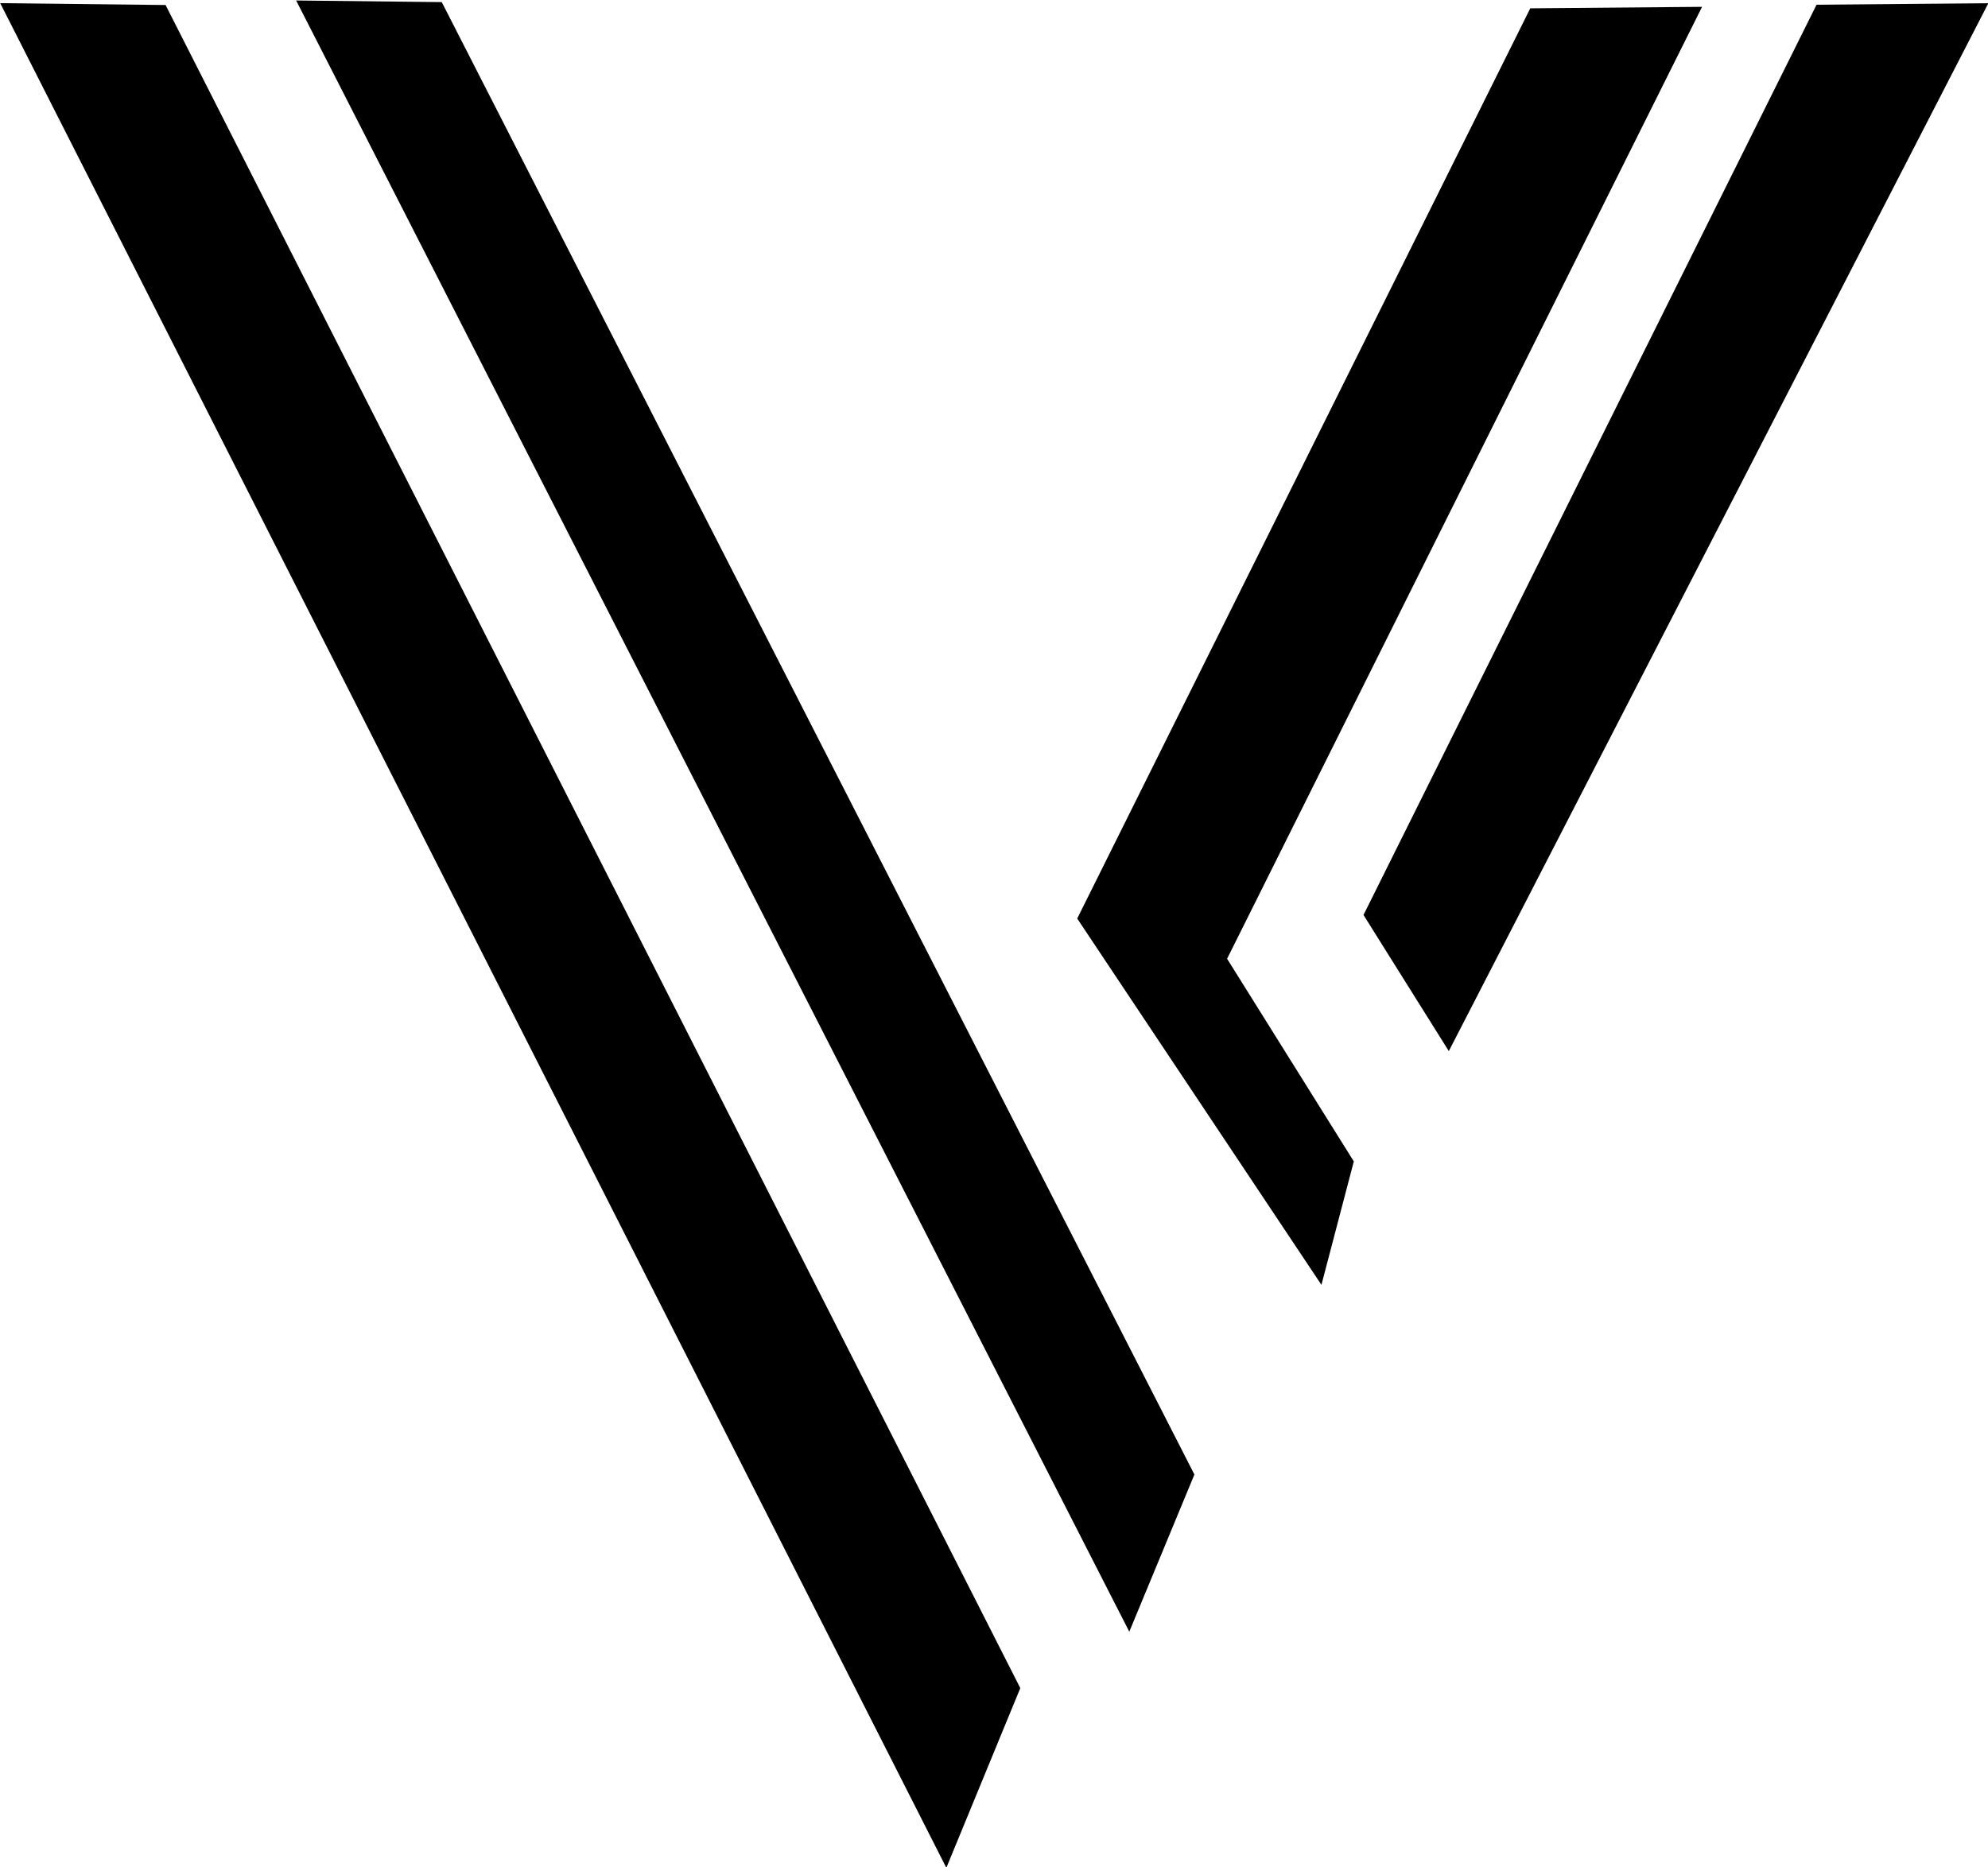 <?xml version="1.0" encoding="UTF-8" standalone="no"?>
<!-- Created with Inkscape (http://www.inkscape.org/) -->

<svg
   width="43.722mm"
   height="41.067mm"
   viewBox="0 0 165.247 155.214"
   version="1.1"
   id="svg1"
   xml:space="preserve"
   xmlns="http://www.w3.org/2000/svg"
   xmlns:svg="http://www.w3.org/2000/svg"><defs
     id="defs1" /><g
     id="layer1"
     transform="translate(-147.376,-327.764)"
     style="fill:#000000;fill-opacity:1;stroke:none;stroke-width:1.002;stroke-dasharray:none;stroke-opacity:1;paint-order:markers stroke fill"><g
       id="g8"
       transform="matrix(1.42,0,0,1.42,-78.938,-206.767)"
       style="fill:#000000;fill-opacity:1;stroke:none;stroke-width:0.705;stroke-dasharray:none;stroke-opacity:1;paint-order:markers stroke fill"><path
         id="rect4"
         style="opacity:1;fill:#000000;fill-opacity:1;fill-rule:evenodd;stroke:none;stroke-width:0.705;stroke-dasharray:none;stroke-opacity:1;paint-order:markers stroke fill"
         d="m 159.388,376.615 9.68,0.109 50.033,98.531 -4.329,10.519 z" /><path
         id="rect4-7"
         style="opacity:1;fill:#000000;fill-opacity:1;fill-rule:evenodd;stroke:none;stroke-width:0.705;stroke-dasharray:none;stroke-opacity:1;paint-order:markers stroke fill"
         d="m 176.711,376.459 8.524,0.095 44.058,86.197 -3.812,9.202 z" /><path
         id="rect4-7-2"
         style="opacity:1;fill:#000000;fill-opacity:1;fill-rule:evenodd;stroke:none;stroke-width:0.705;stroke-dasharray:none;stroke-opacity:1;paint-order:markers stroke fill"
         d="m 275.768,376.62 -10.057,0.088 -26.52,53.285 4.994,7.97 z" /><path
         id="rect4-7-2-4"
         style="opacity:1;fill:#000000;fill-opacity:1;fill-rule:evenodd;stroke:none;stroke-width:0.705;stroke-dasharray:none;stroke-opacity:1;paint-order:markers stroke fill"
         d="m 259.01,376.83 -10.057,0.088 -26.52,53.285 14.296,21.444 1.895,-7.226 -7.418,-11.865 z" /></g></g></svg>
